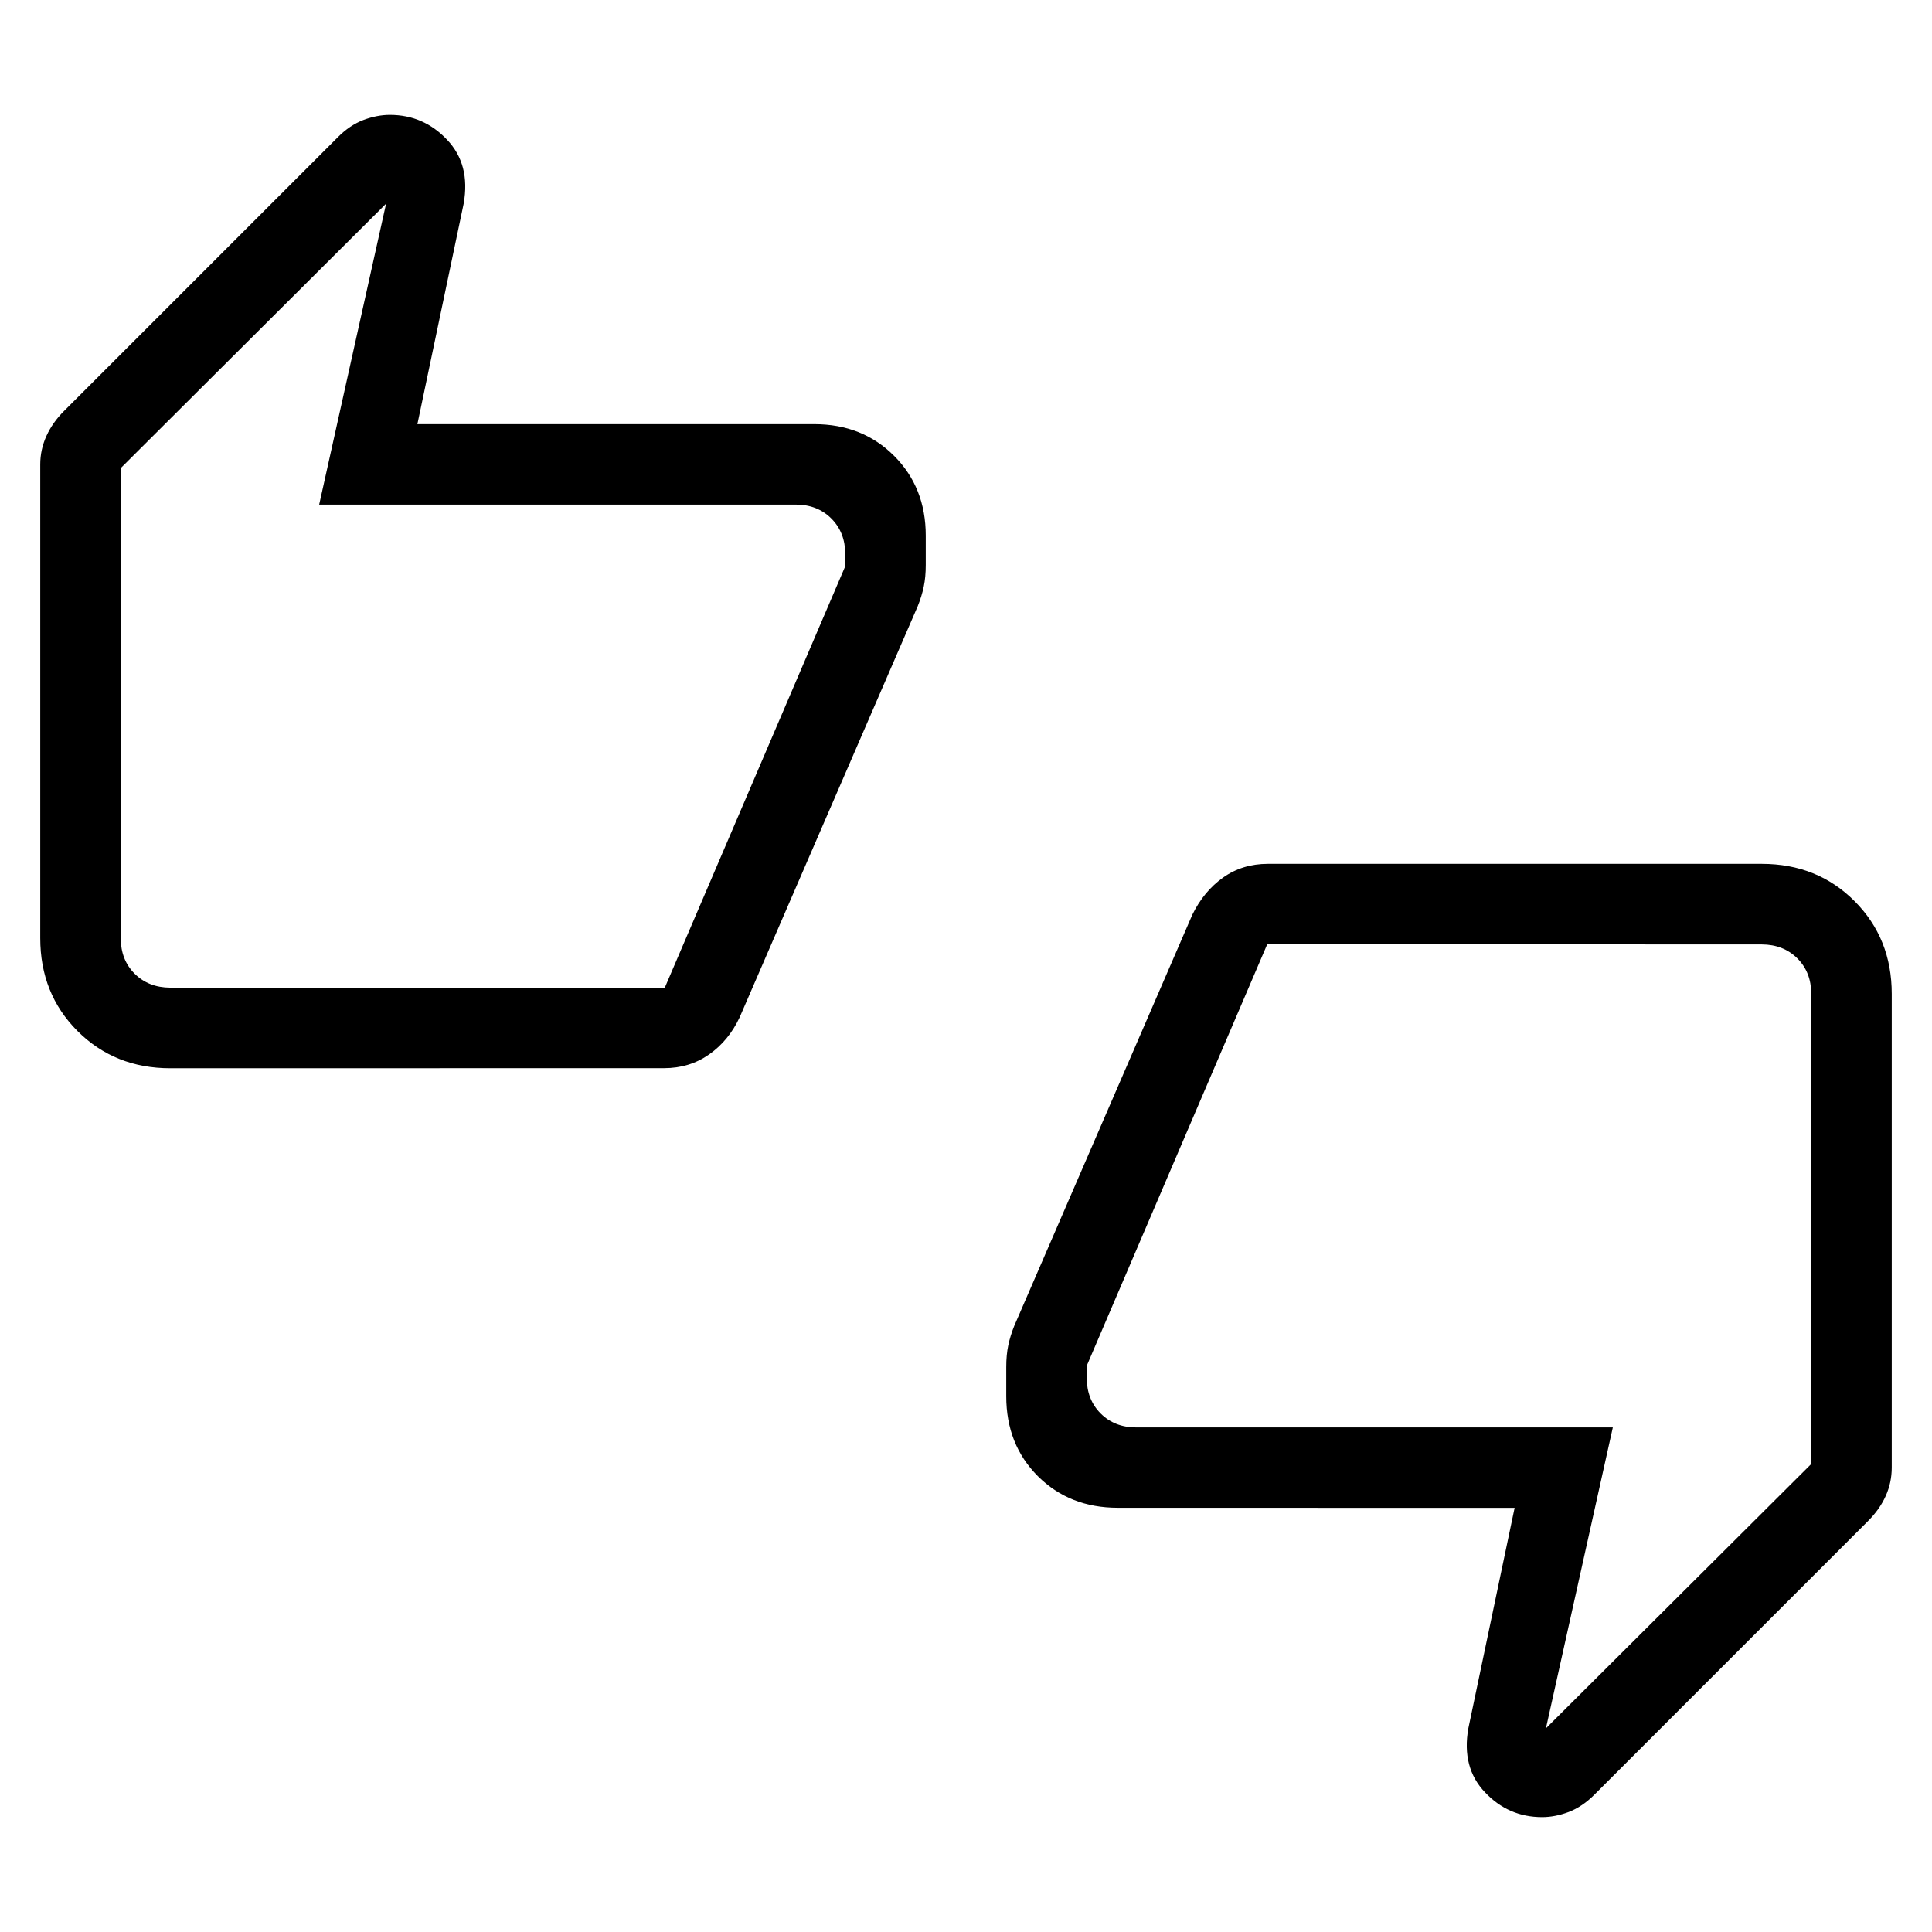 <svg xmlns="http://www.w3.org/2000/svg" width="1em" height="1em" viewBox="0 0 24 24"><path fill="currentColor" d="M2.115 13.27q-.69 0-1.153-.463Q.5 12.344.5 11.654V5.769q0-.184.077-.354q.077-.169.22-.311l3.4-3.4q.147-.148.316-.213q.17-.064.33-.064q.419 0 .71.308q.293.307.207.794l-.575 2.74h4.93q.598 0 .992.394q.393.393.393.99v.366q0 .15-.025.269t-.075.243l-2.212 5.107q-.136.29-.38.461q-.243.17-.558.17zm6.143-1L10.5 7.034v-.15q0-.27-.173-.443t-.442-.173h-5.92l.831-3.738L1.5 5.815v5.839q0 .27.173.442t.442.173zm5.627 6.46q-.598 0-.992-.392q-.393-.394-.393-.992v-.365q0-.15.025-.269t.075-.243l2.212-5.107q.142-.29.382-.461q.24-.17.556-.17h6.135q.69 0 1.152.462q.463.463.463 1.153v5.885q0 .184-.074.35q-.074.167-.222.315l-3.4 3.4q-.148.148-.317.213q-.17.064-.33.064q-.419 0-.71-.308q-.293-.307-.207-.794l.575-2.74zm1.857-7L13.5 16.966v.15q0 .27.173.443t.442.173h5.92l-.831 3.738l3.296-3.284v-5.839q0-.27-.173-.442t-.442-.173zM1.5 11.655v-5.84v6.454zm21 .692v5.839v-6.454z"/></svg>